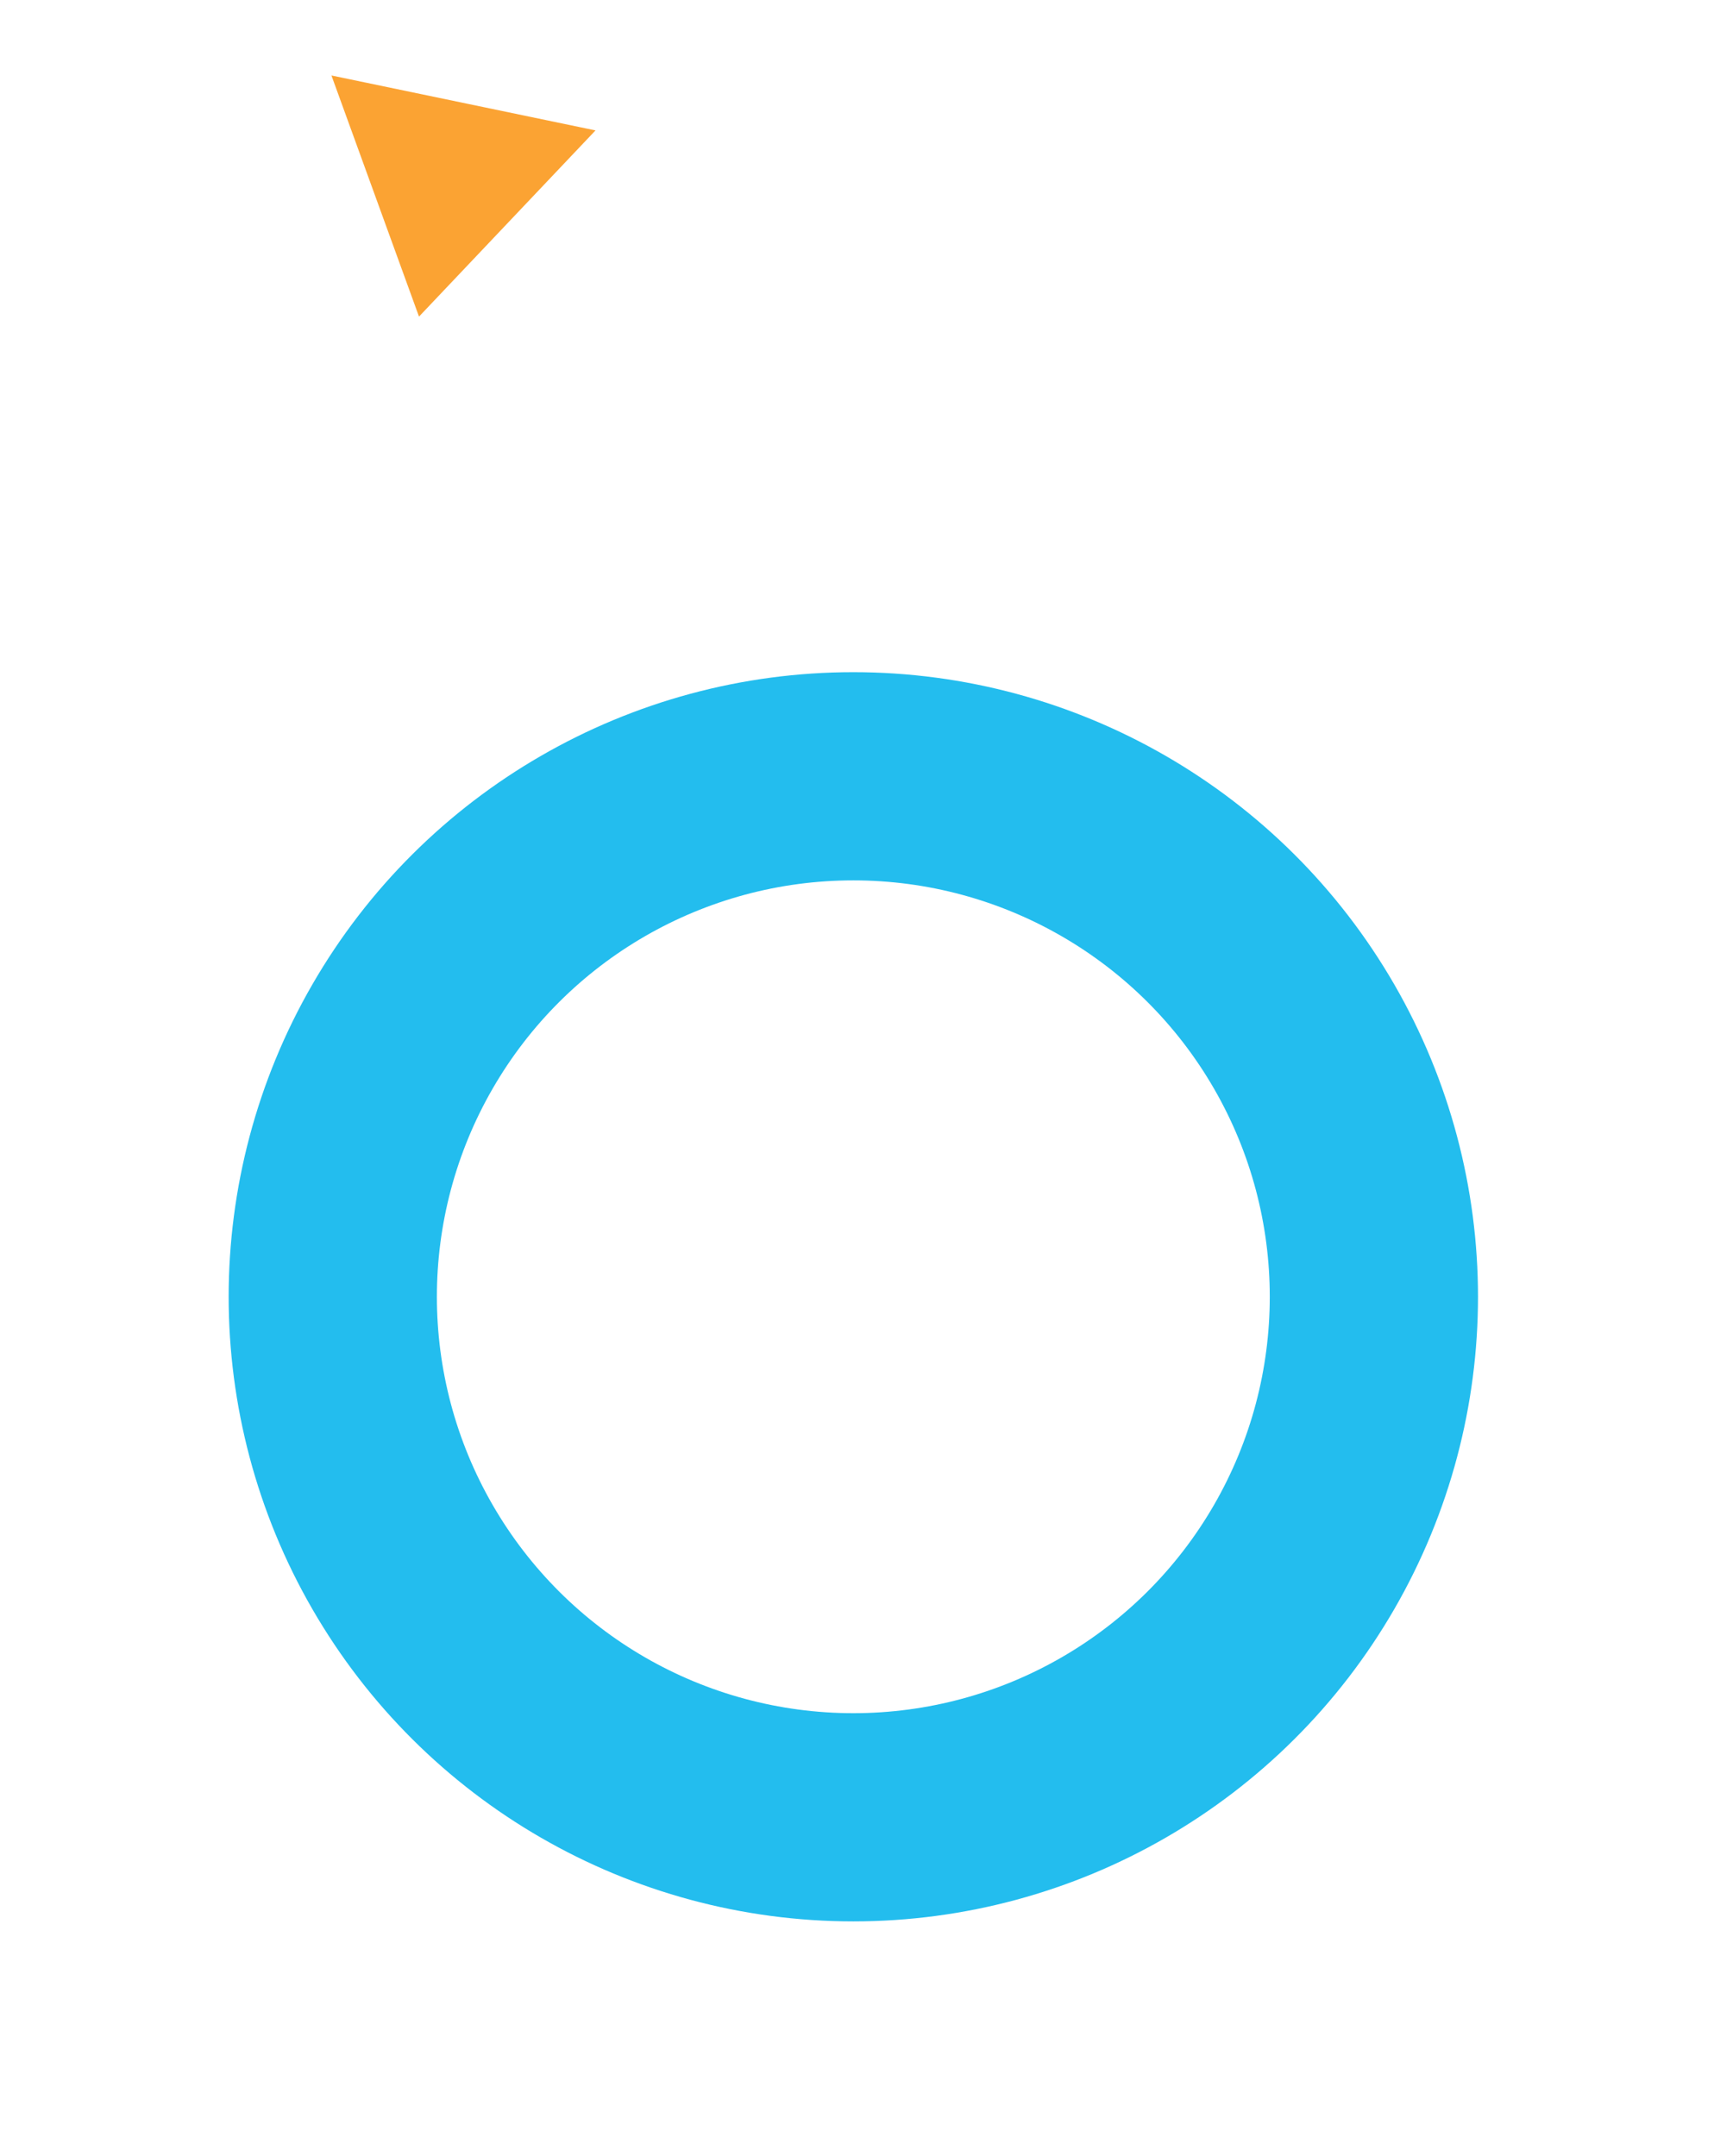 <svg width="155" height="195" viewBox="0 0 155 195" fill="none" xmlns="http://www.w3.org/2000/svg">
<circle cx="77.168" cy="117.282" r="47.075" transform="rotate(-150 77.168 117.282)" stroke="#23BDEE" stroke-width="18.83"/>
<path d="M37.891 28.634L29.973 6.826L53.852 11.795L37.891 28.634Z" fill="#FBA333"/>
</svg>
